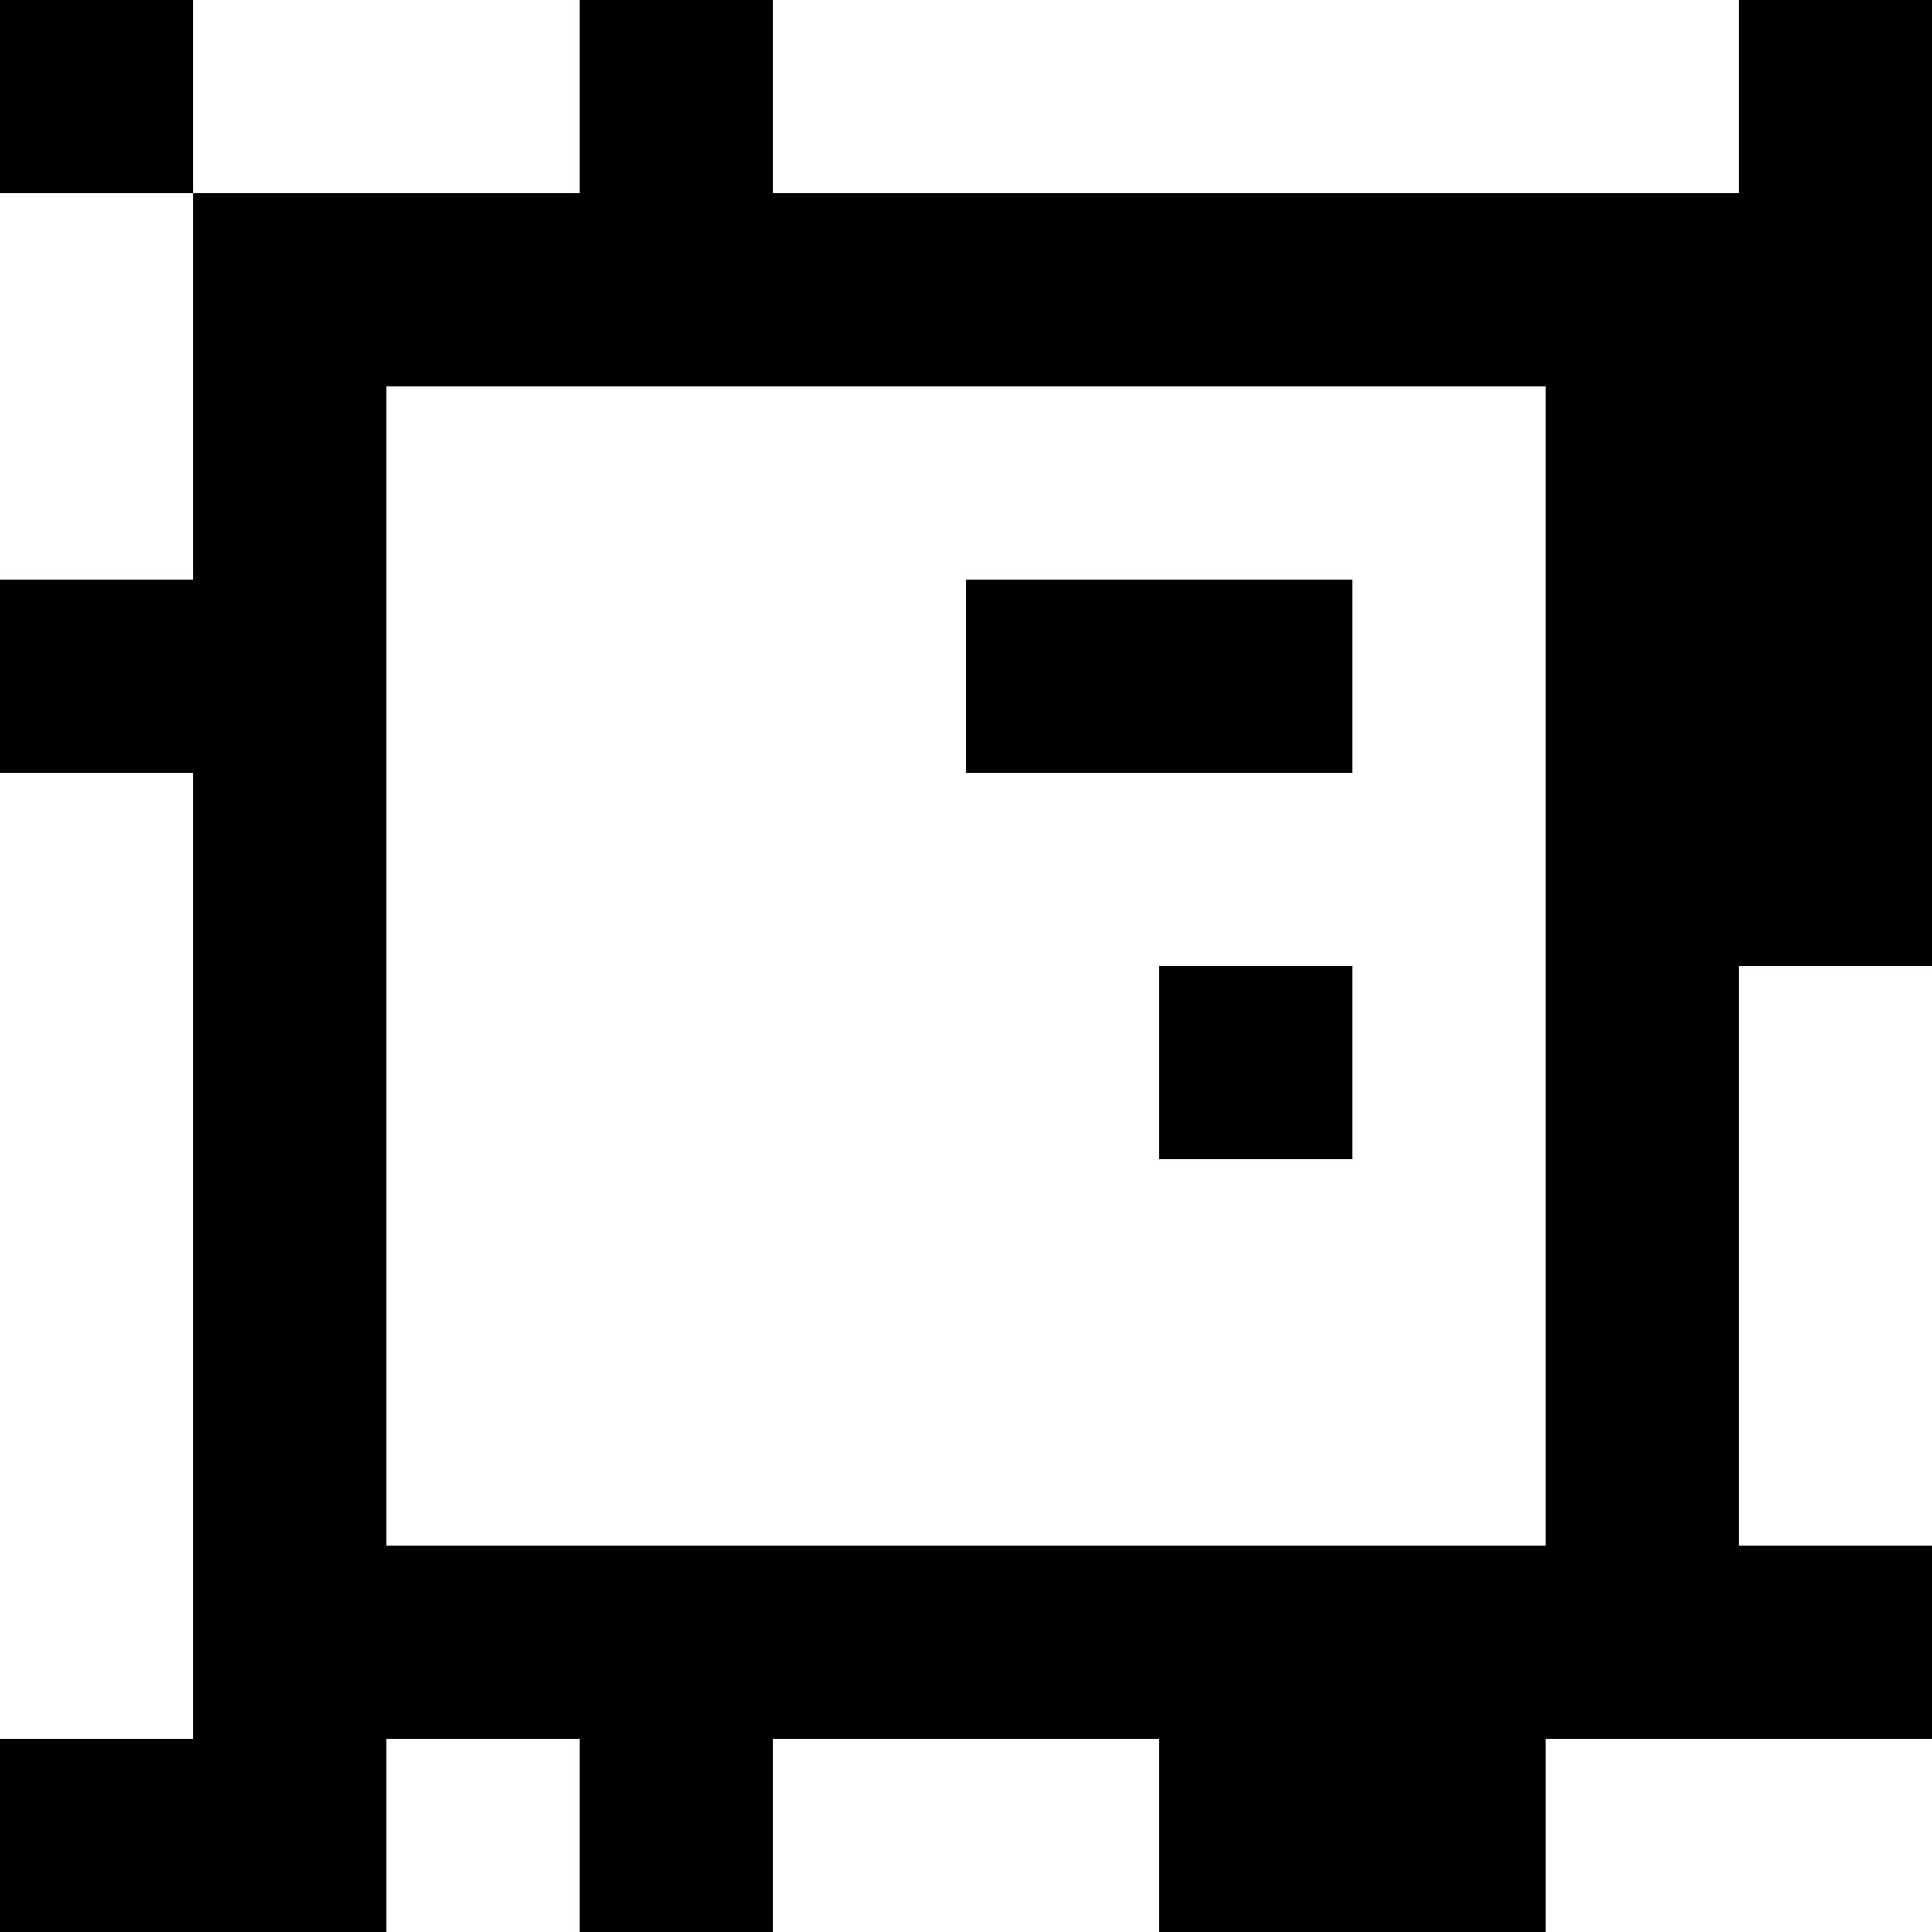 <?xml version="1.0" standalone="yes"?>
<svg xmlns="http://www.w3.org/2000/svg" width="100" height="100">
<rect width="100%" height="100%" fill="#808080" stroke="none"/>
<path style="fill:#000000; stroke:none;" d="M0 0L0 10L10 10L10 30L0 30L0 40L10 40L10 90L0 90L0 100L20 100L20 90L30 90L30 100L40 100L40 90L60 90L60 100L80 100L80 90L100 90L100 80L90 80L90 50L100 50L100 0L90 0L90 10L40 10L40 0L30 0L30 10L10 10L10 0L0 0z"/>
<path style="fill:#ffffff; stroke:none;" d="M10 0L10 10L30 10L30 0L10 0M40 0L40 10L90 10L90 0L40 0M0 10L0 30L10 30L10 10L0 10M20 20L20 80L80 80L80 20L20 20z"/>
<path style="fill:#000000; stroke:none;" d="M50 30L50 40L70 40L70 30L50 30z"/>
<path style="fill:#ffffff; stroke:none;" d="M0 40L0 90L10 90L10 40L0 40z"/>
<path style="fill:#000000; stroke:none;" d="M60 50L60 60L70 60L70 50L60 50z"/>
<path style="fill:#ffffff; stroke:none;" d="M90 50L90 80L100 80L100 50L90 50M20 90L20 100L30 100L30 90L20 90M40 90L40 100L60 100L60 90L40 90M80 90L80 100L100 100L100 90L80 90z"/>
</svg>
